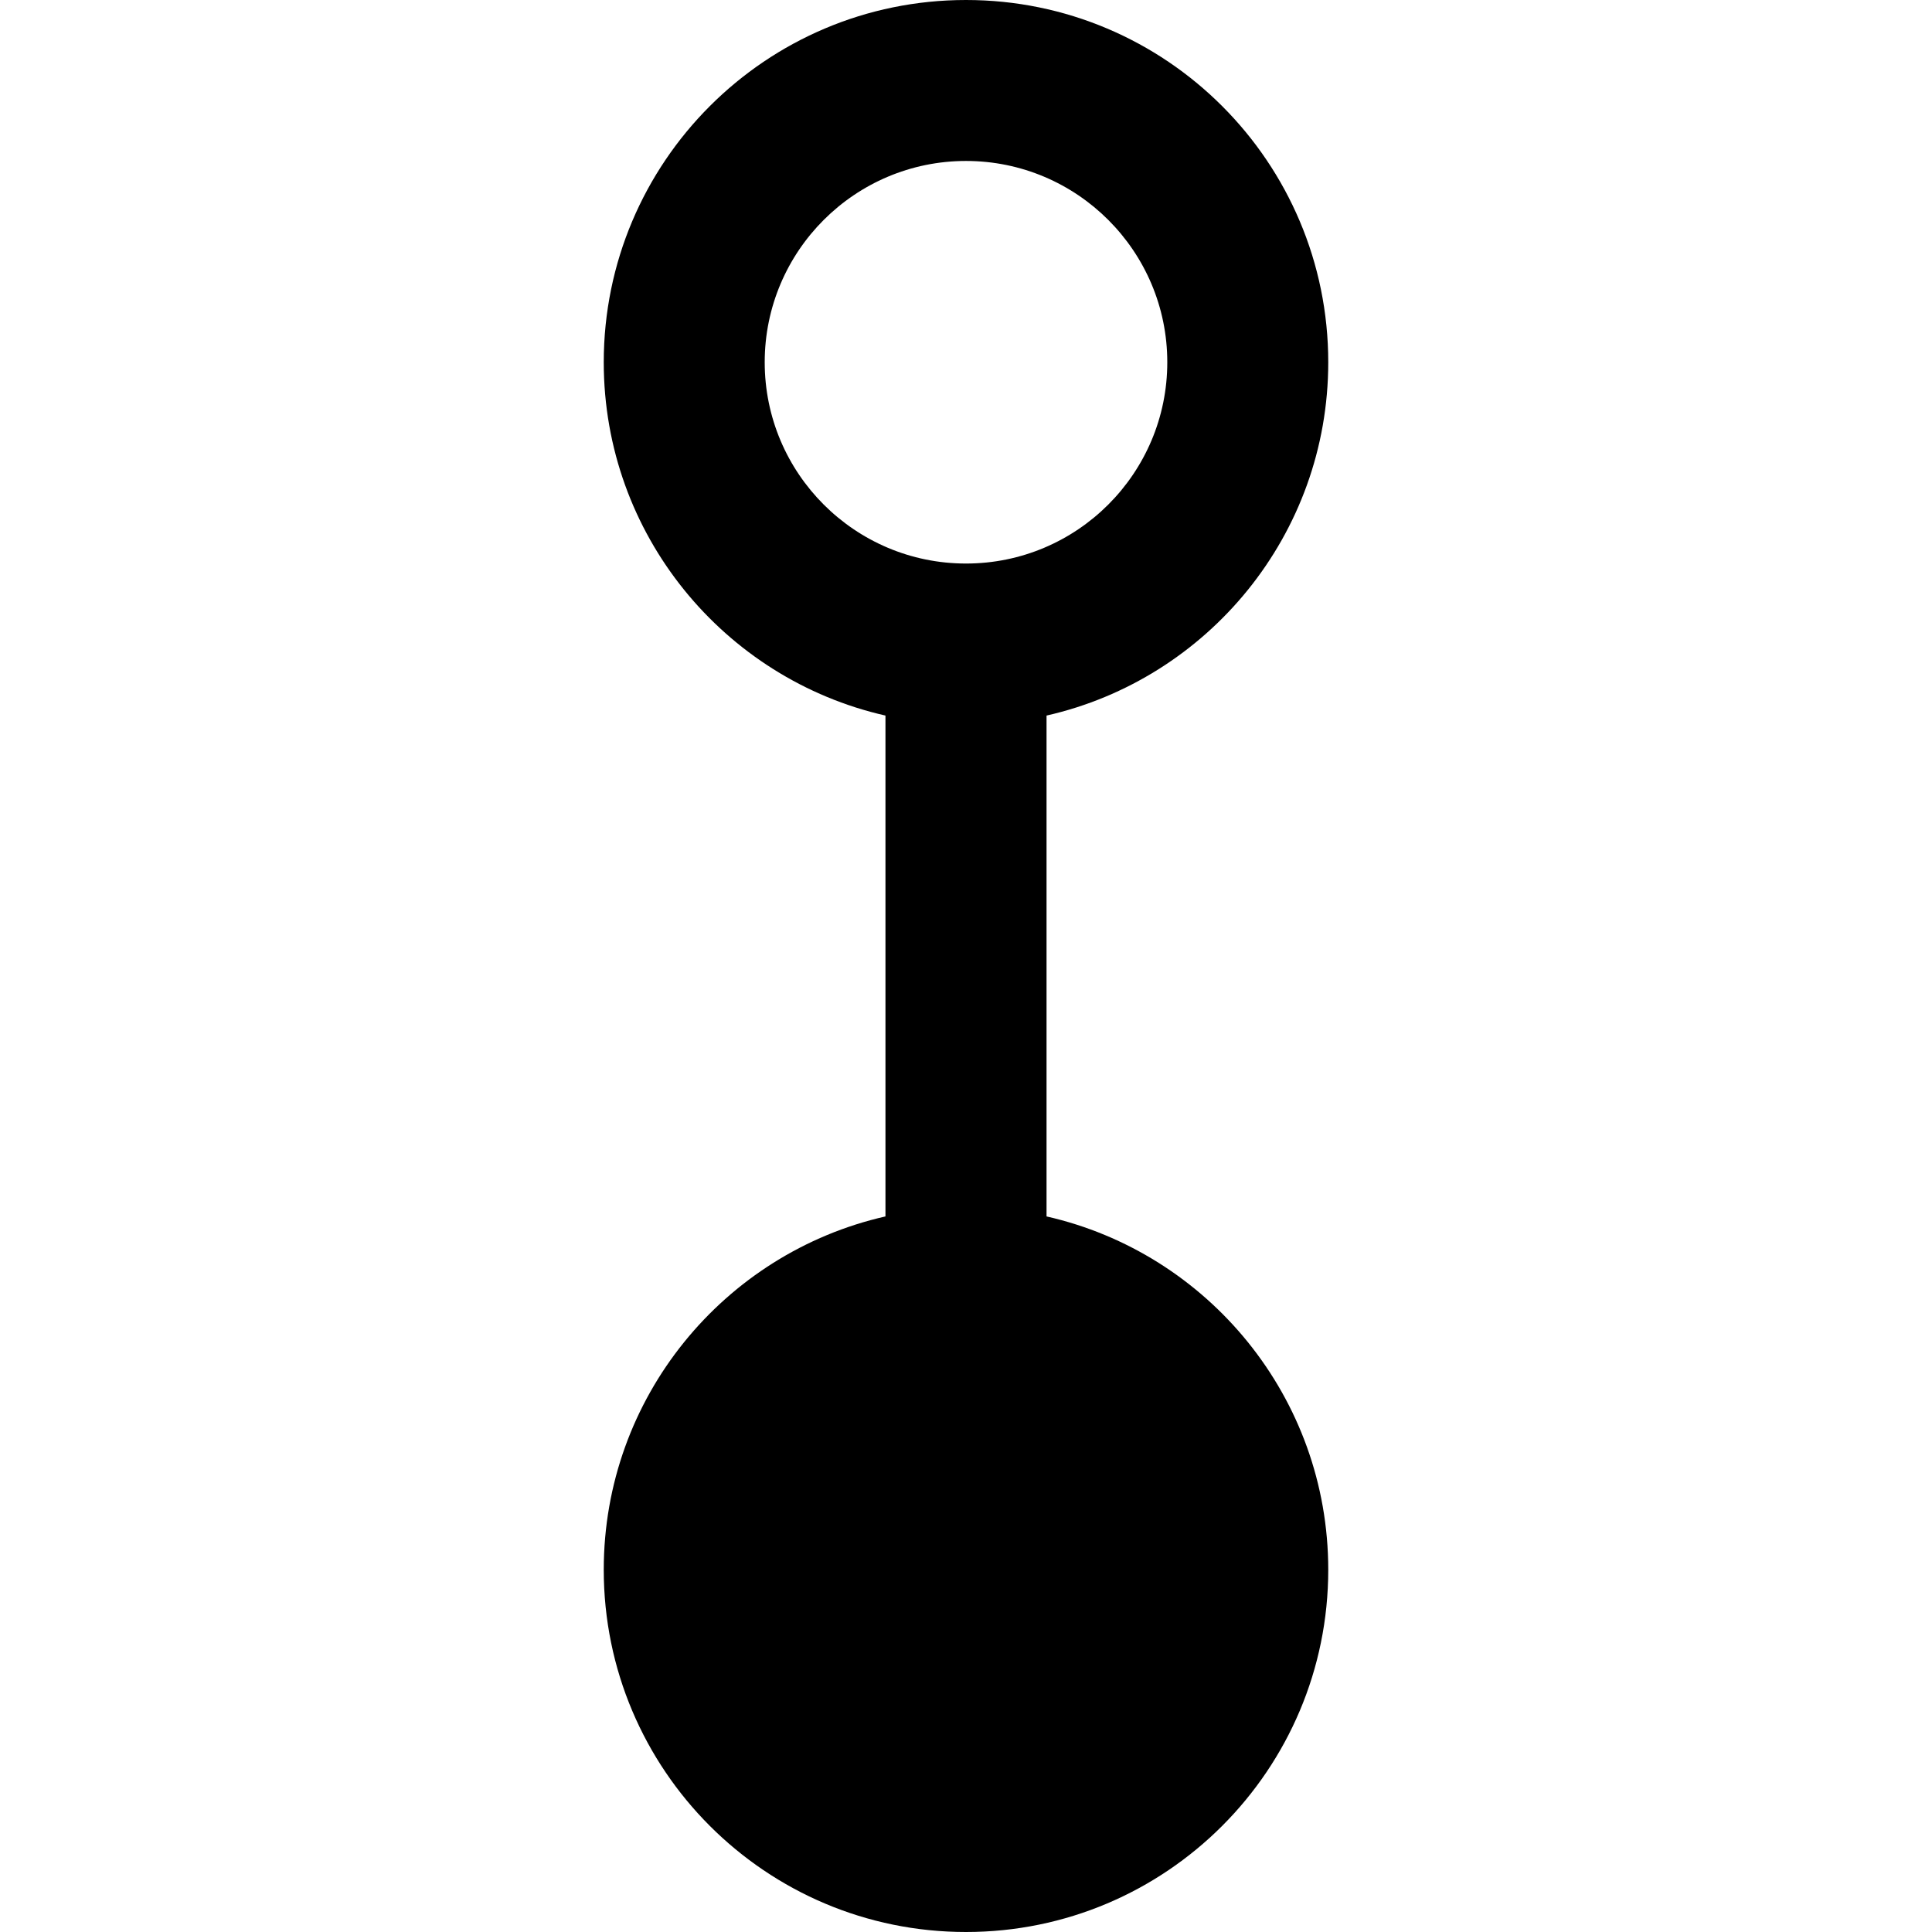<svg width="16" height="16" viewBox="0 0 16 16" fill="none" xmlns="http://www.w3.org/2000/svg">
  <path fill-rule="evenodd" clip-rule="evenodd"
    d="M11 3C11 4.428 10.003 5.623 8.667 5.926V10.074C10.003 10.377 11 11.572 11 13C11 14.657 9.657 16 8 16C6.343 16 5 14.657 5 13C5 11.572 5.997 10.377 7.333 10.074V5.926C5.997 5.623 5 4.428 5 3C5 1.343 6.343 0 8 0C9.657 0 11 1.343 11 3ZM8 4.667C8.92 4.667 9.667 3.92 9.667 3C9.667 2.08 8.92 1.333 8 1.333C7.08 1.333 6.333 2.08 6.333 3C6.333 3.92 7.08 4.667 8 4.667Z"
    fill="currentColor" />
</svg>